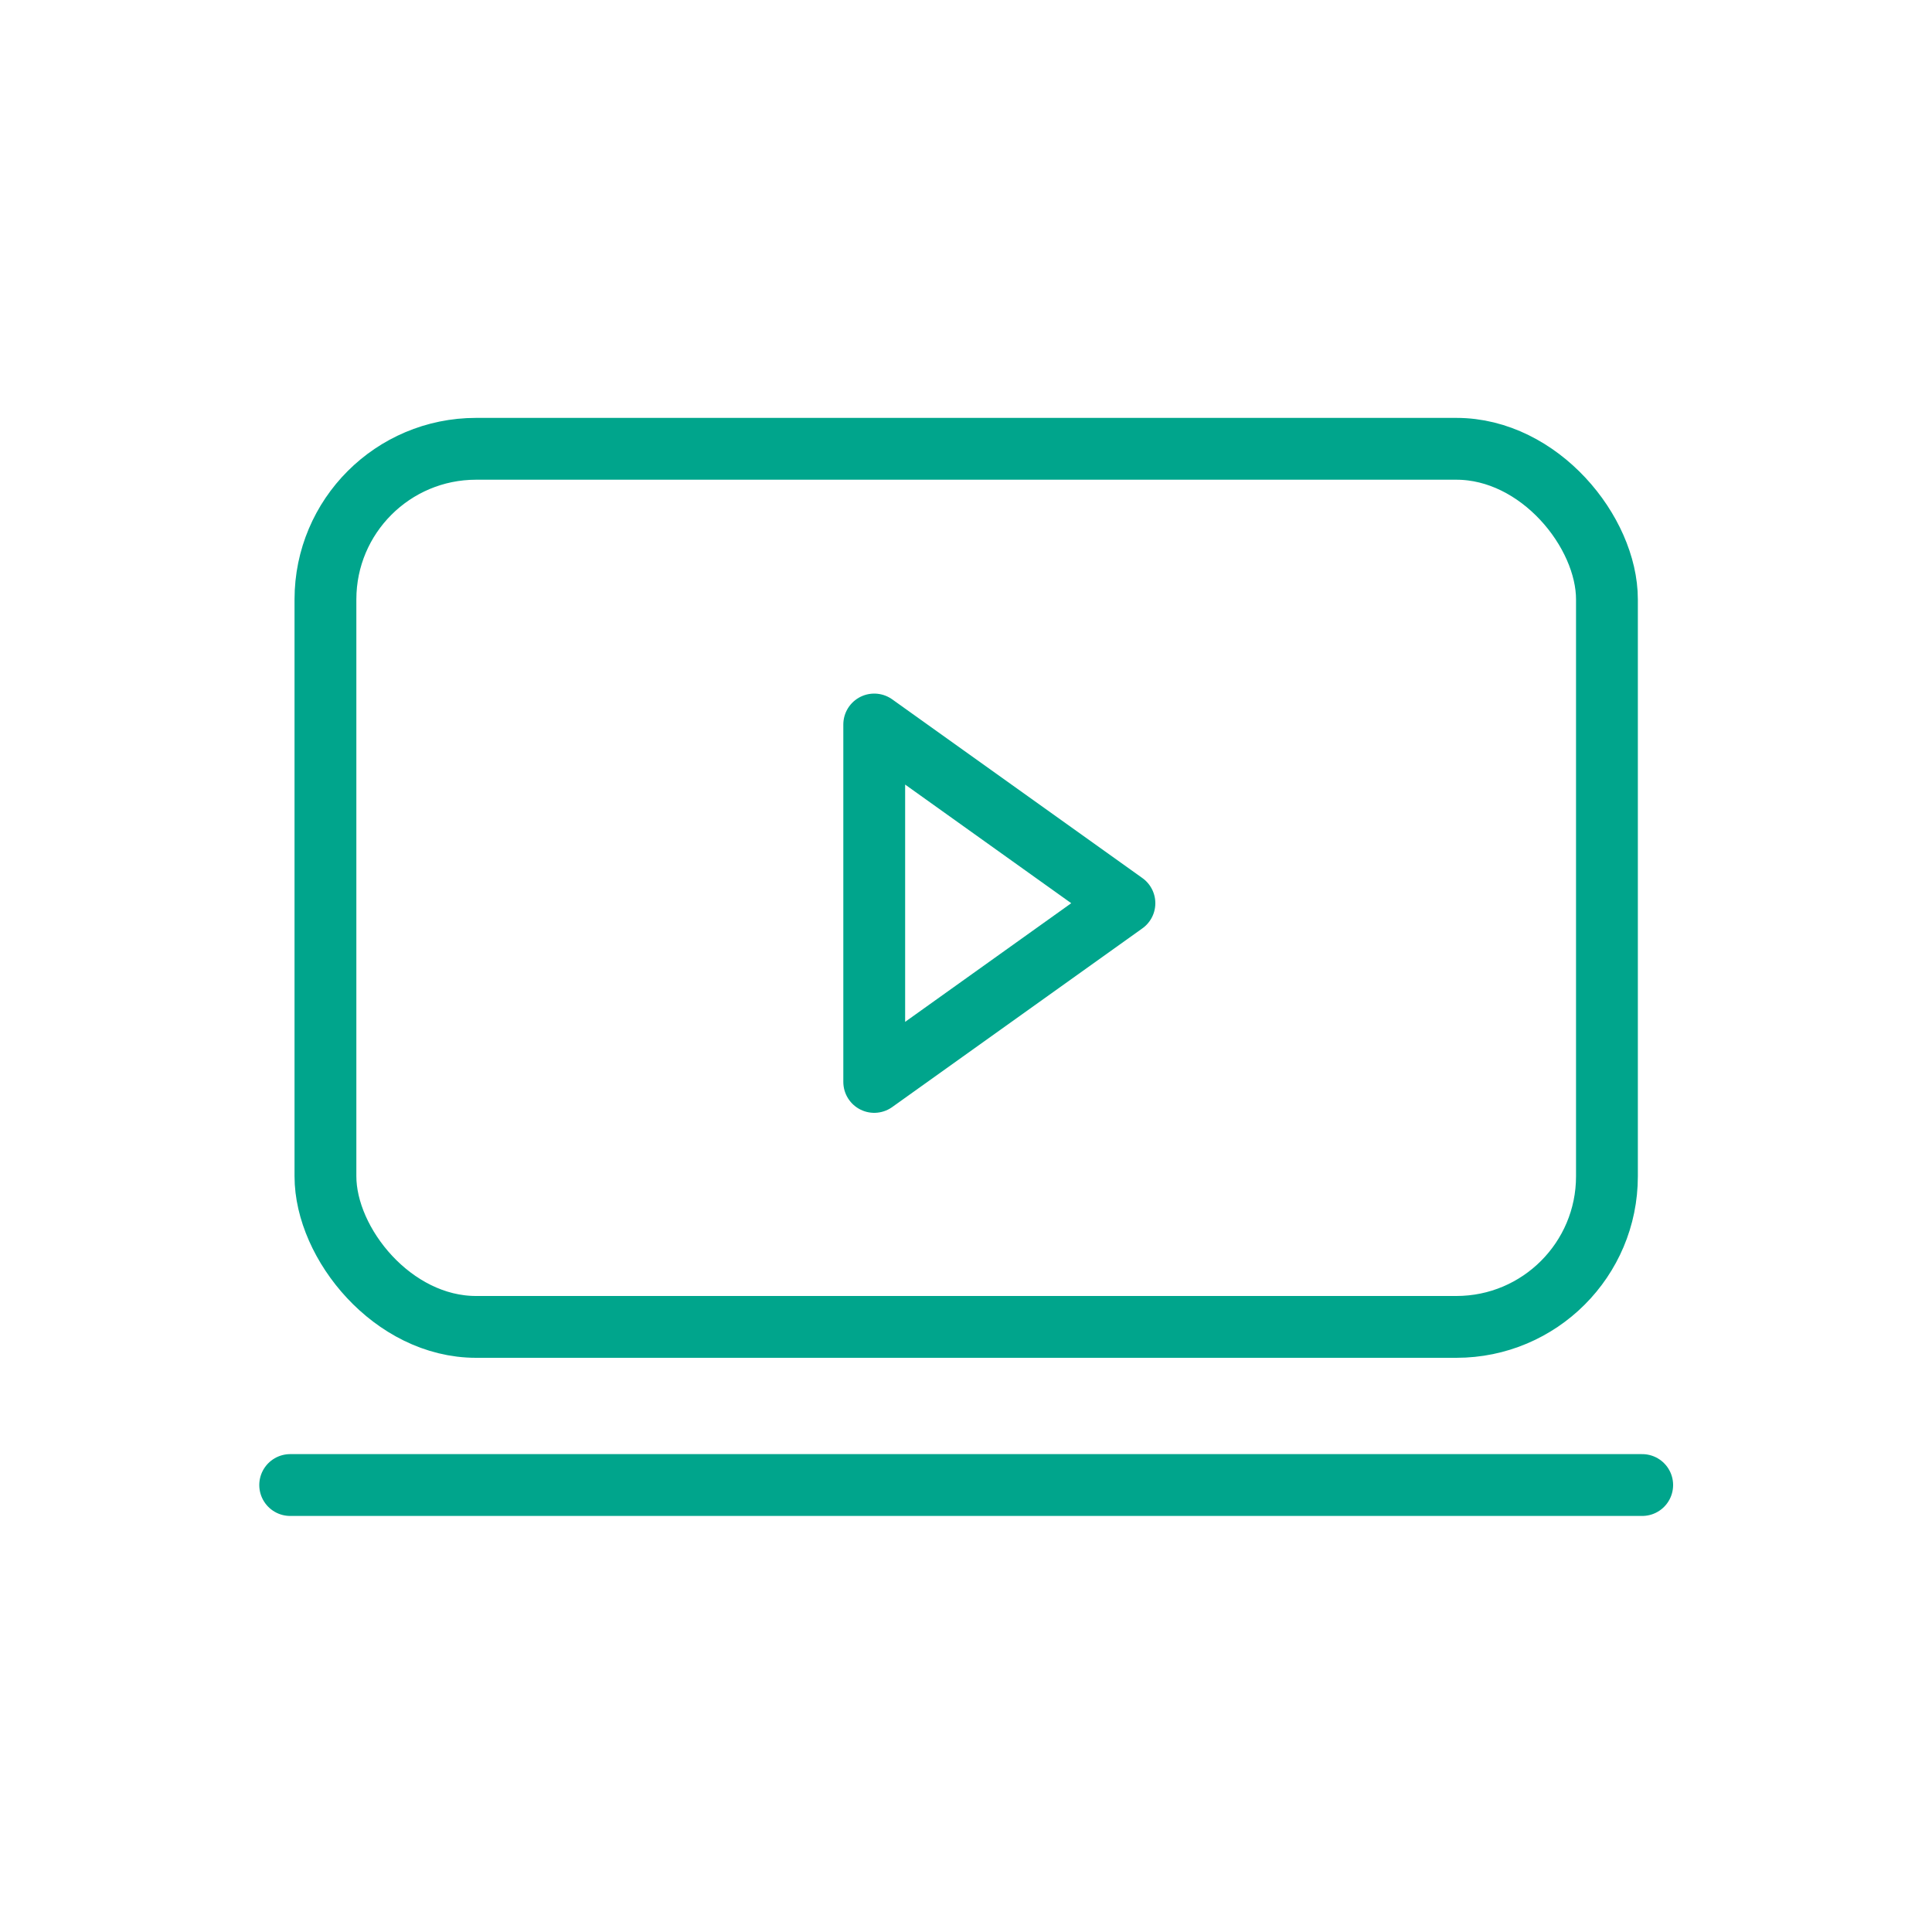 <svg id="Calque_1" data-name="Calque 1" xmlns="http://www.w3.org/2000/svg" viewBox="0 0 200 200"><defs><style>.cls-1,.cls-2{fill:none;stroke:#00a58c;stroke-linecap:round;stroke-width:6.4px;}.cls-1{stroke-miterlimit:10;}.cls-2{stroke-linejoin:round;}</style></defs><title>icones_projet_3_hackathon</title><line class="cls-1" x1="30.04" y1="153.73" x2="170" y2="153.73"/><rect class="cls-1" x="33.69" y="46.46" width="132.66" height="90.9" rx="15.59" ry="15.59"/><polygon class="cls-2" points="90.5 75 90.5 112 116.4 93.5 90.5 75"/></svg>